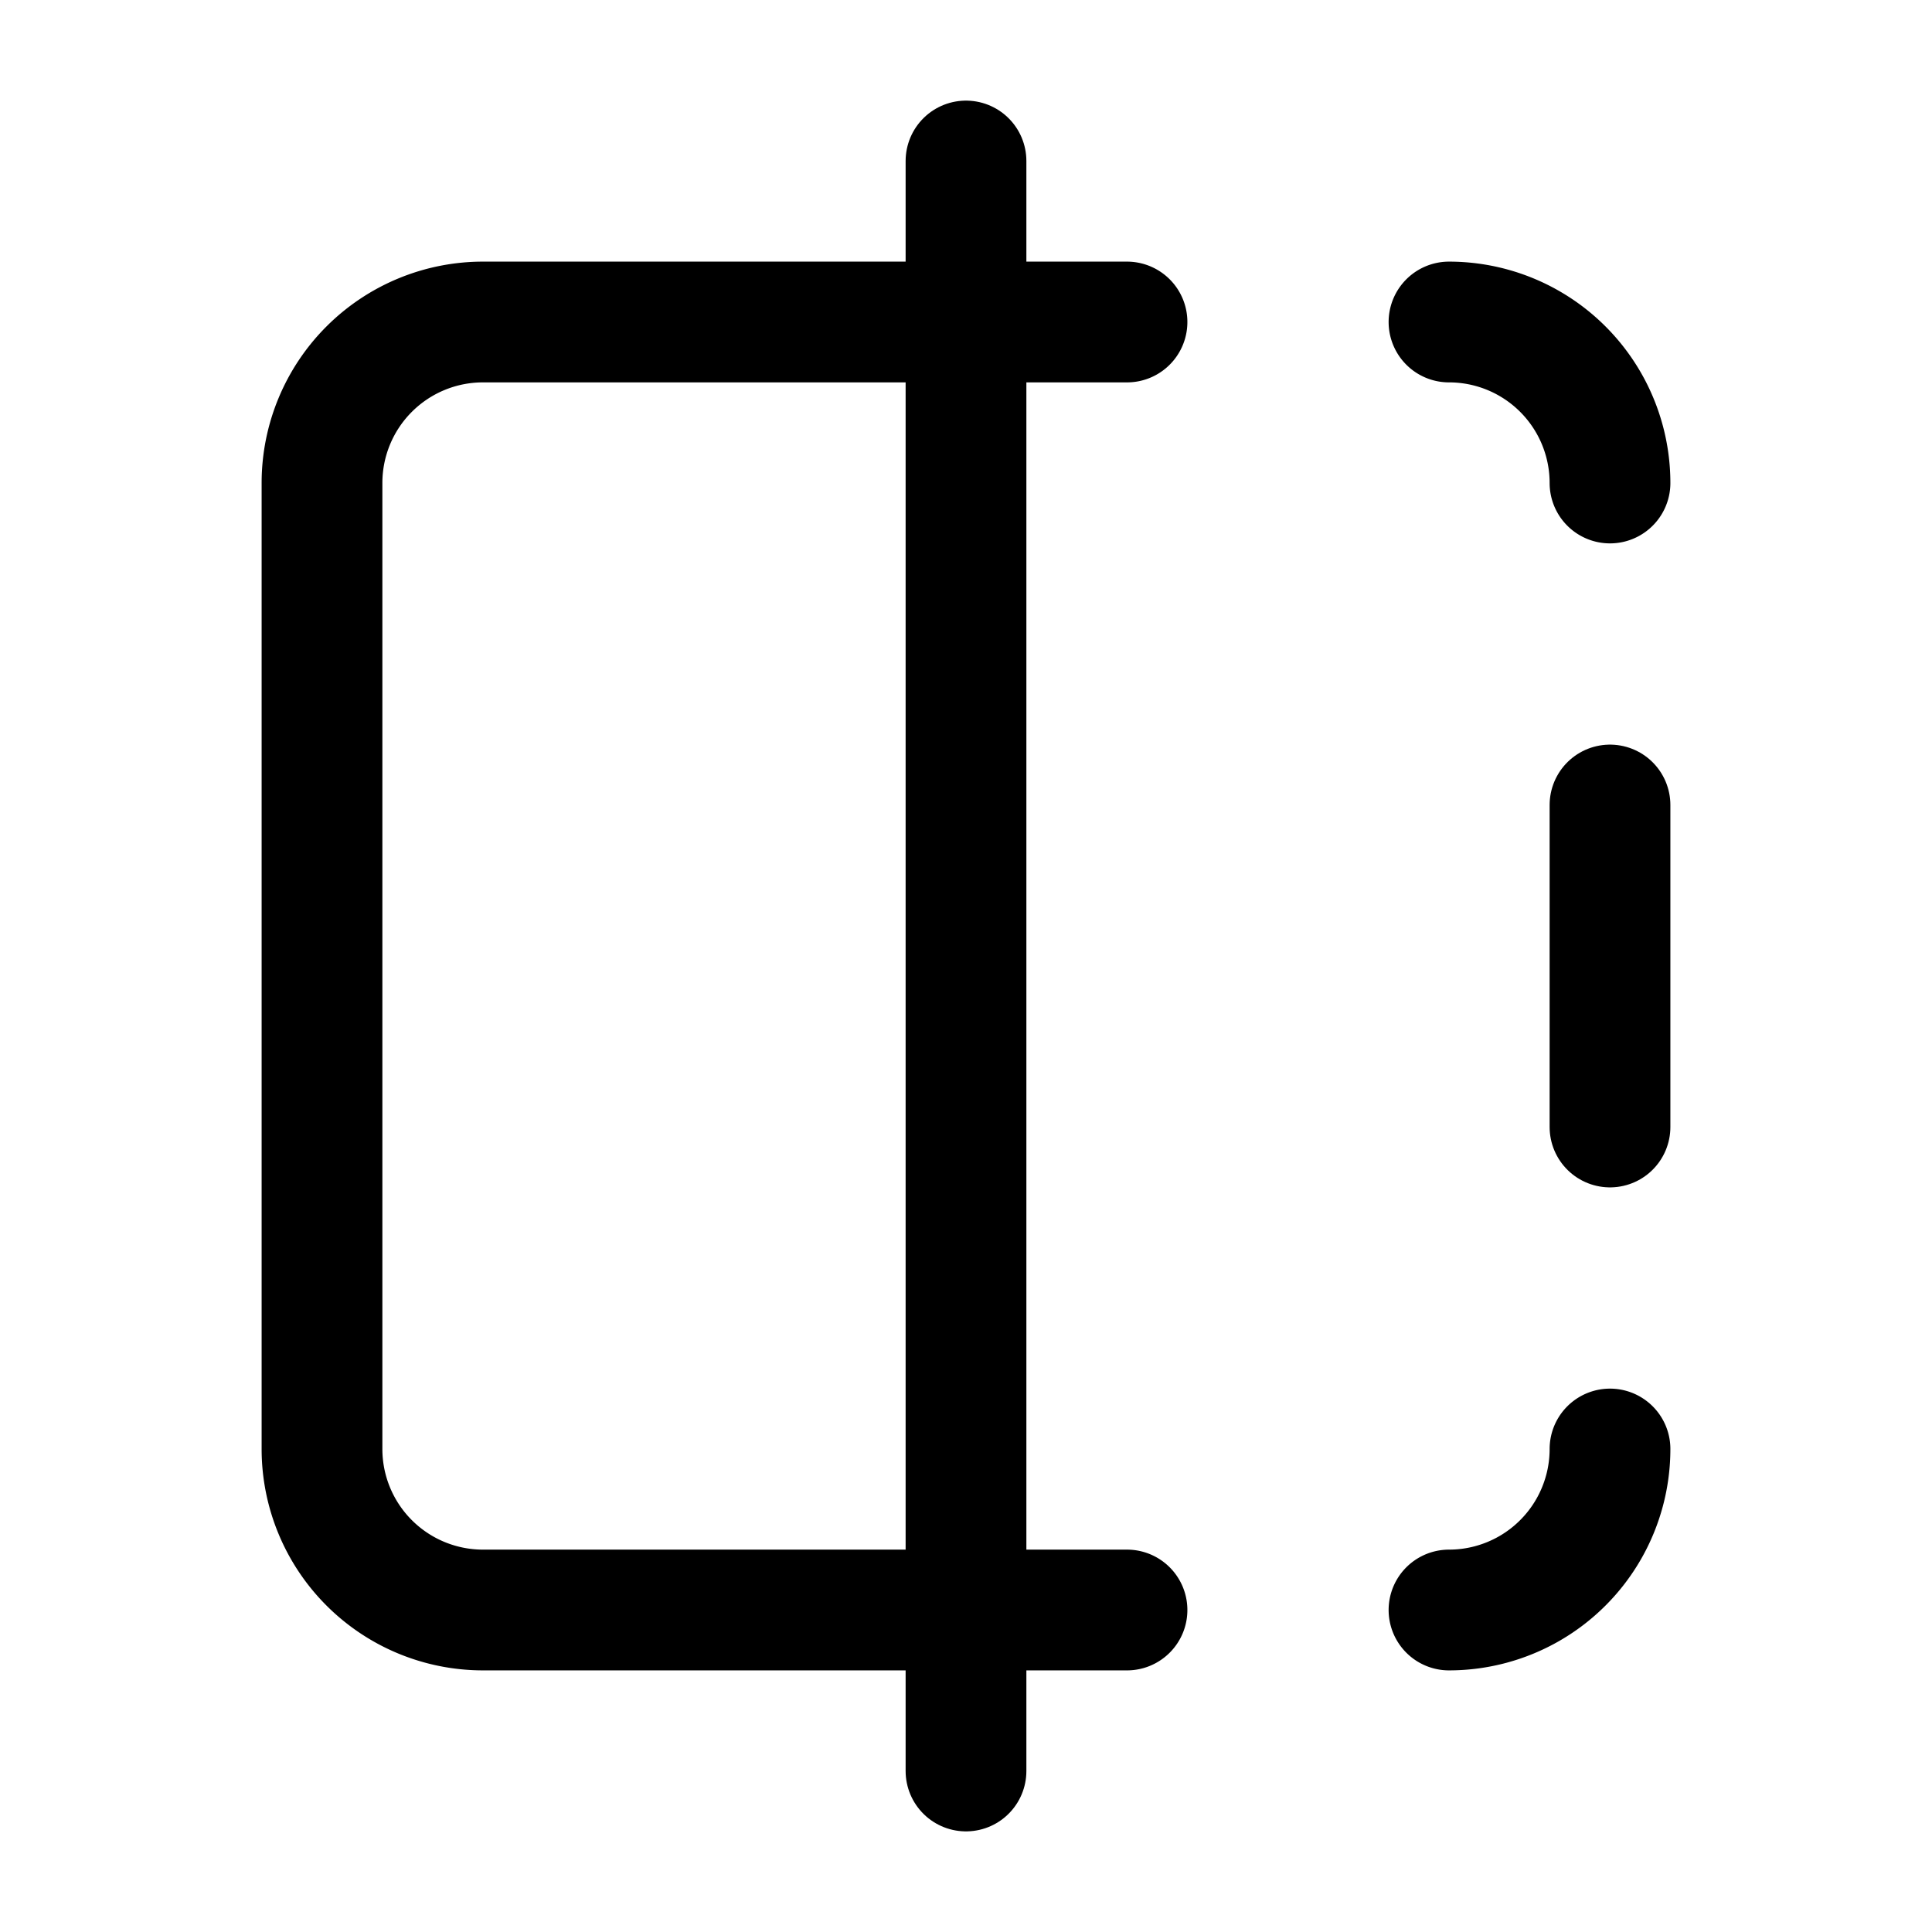 <svg xmlns="http://www.w3.org/2000/svg" class="icon icon-tabler icon-tabler-square-toggle" width="44" height="44" viewBox="0 0 24 24" stroke-width="1.5" stroke="currentColor" fill="none" stroke-linecap="round" stroke-linejoin="round">
  <path stroke="none" d="M0 0h24v24H0z" fill="none"></path>
  <line x1="12" y1="2" x2="12" y2="22"></line>
  <path d="M14 20h-8a2 2 0 0 1 -2 -2v-12a2 2 0 0 1 2 -2h8"></path>
  <path d="M20 6a2 2 0 0 0 -2 -2"></path>
  <path d="M18 20a2 2 0 0 0 2 -2"></path>
  <line x1="20" y1="10" x2="20" y2="14"></line>
</svg>